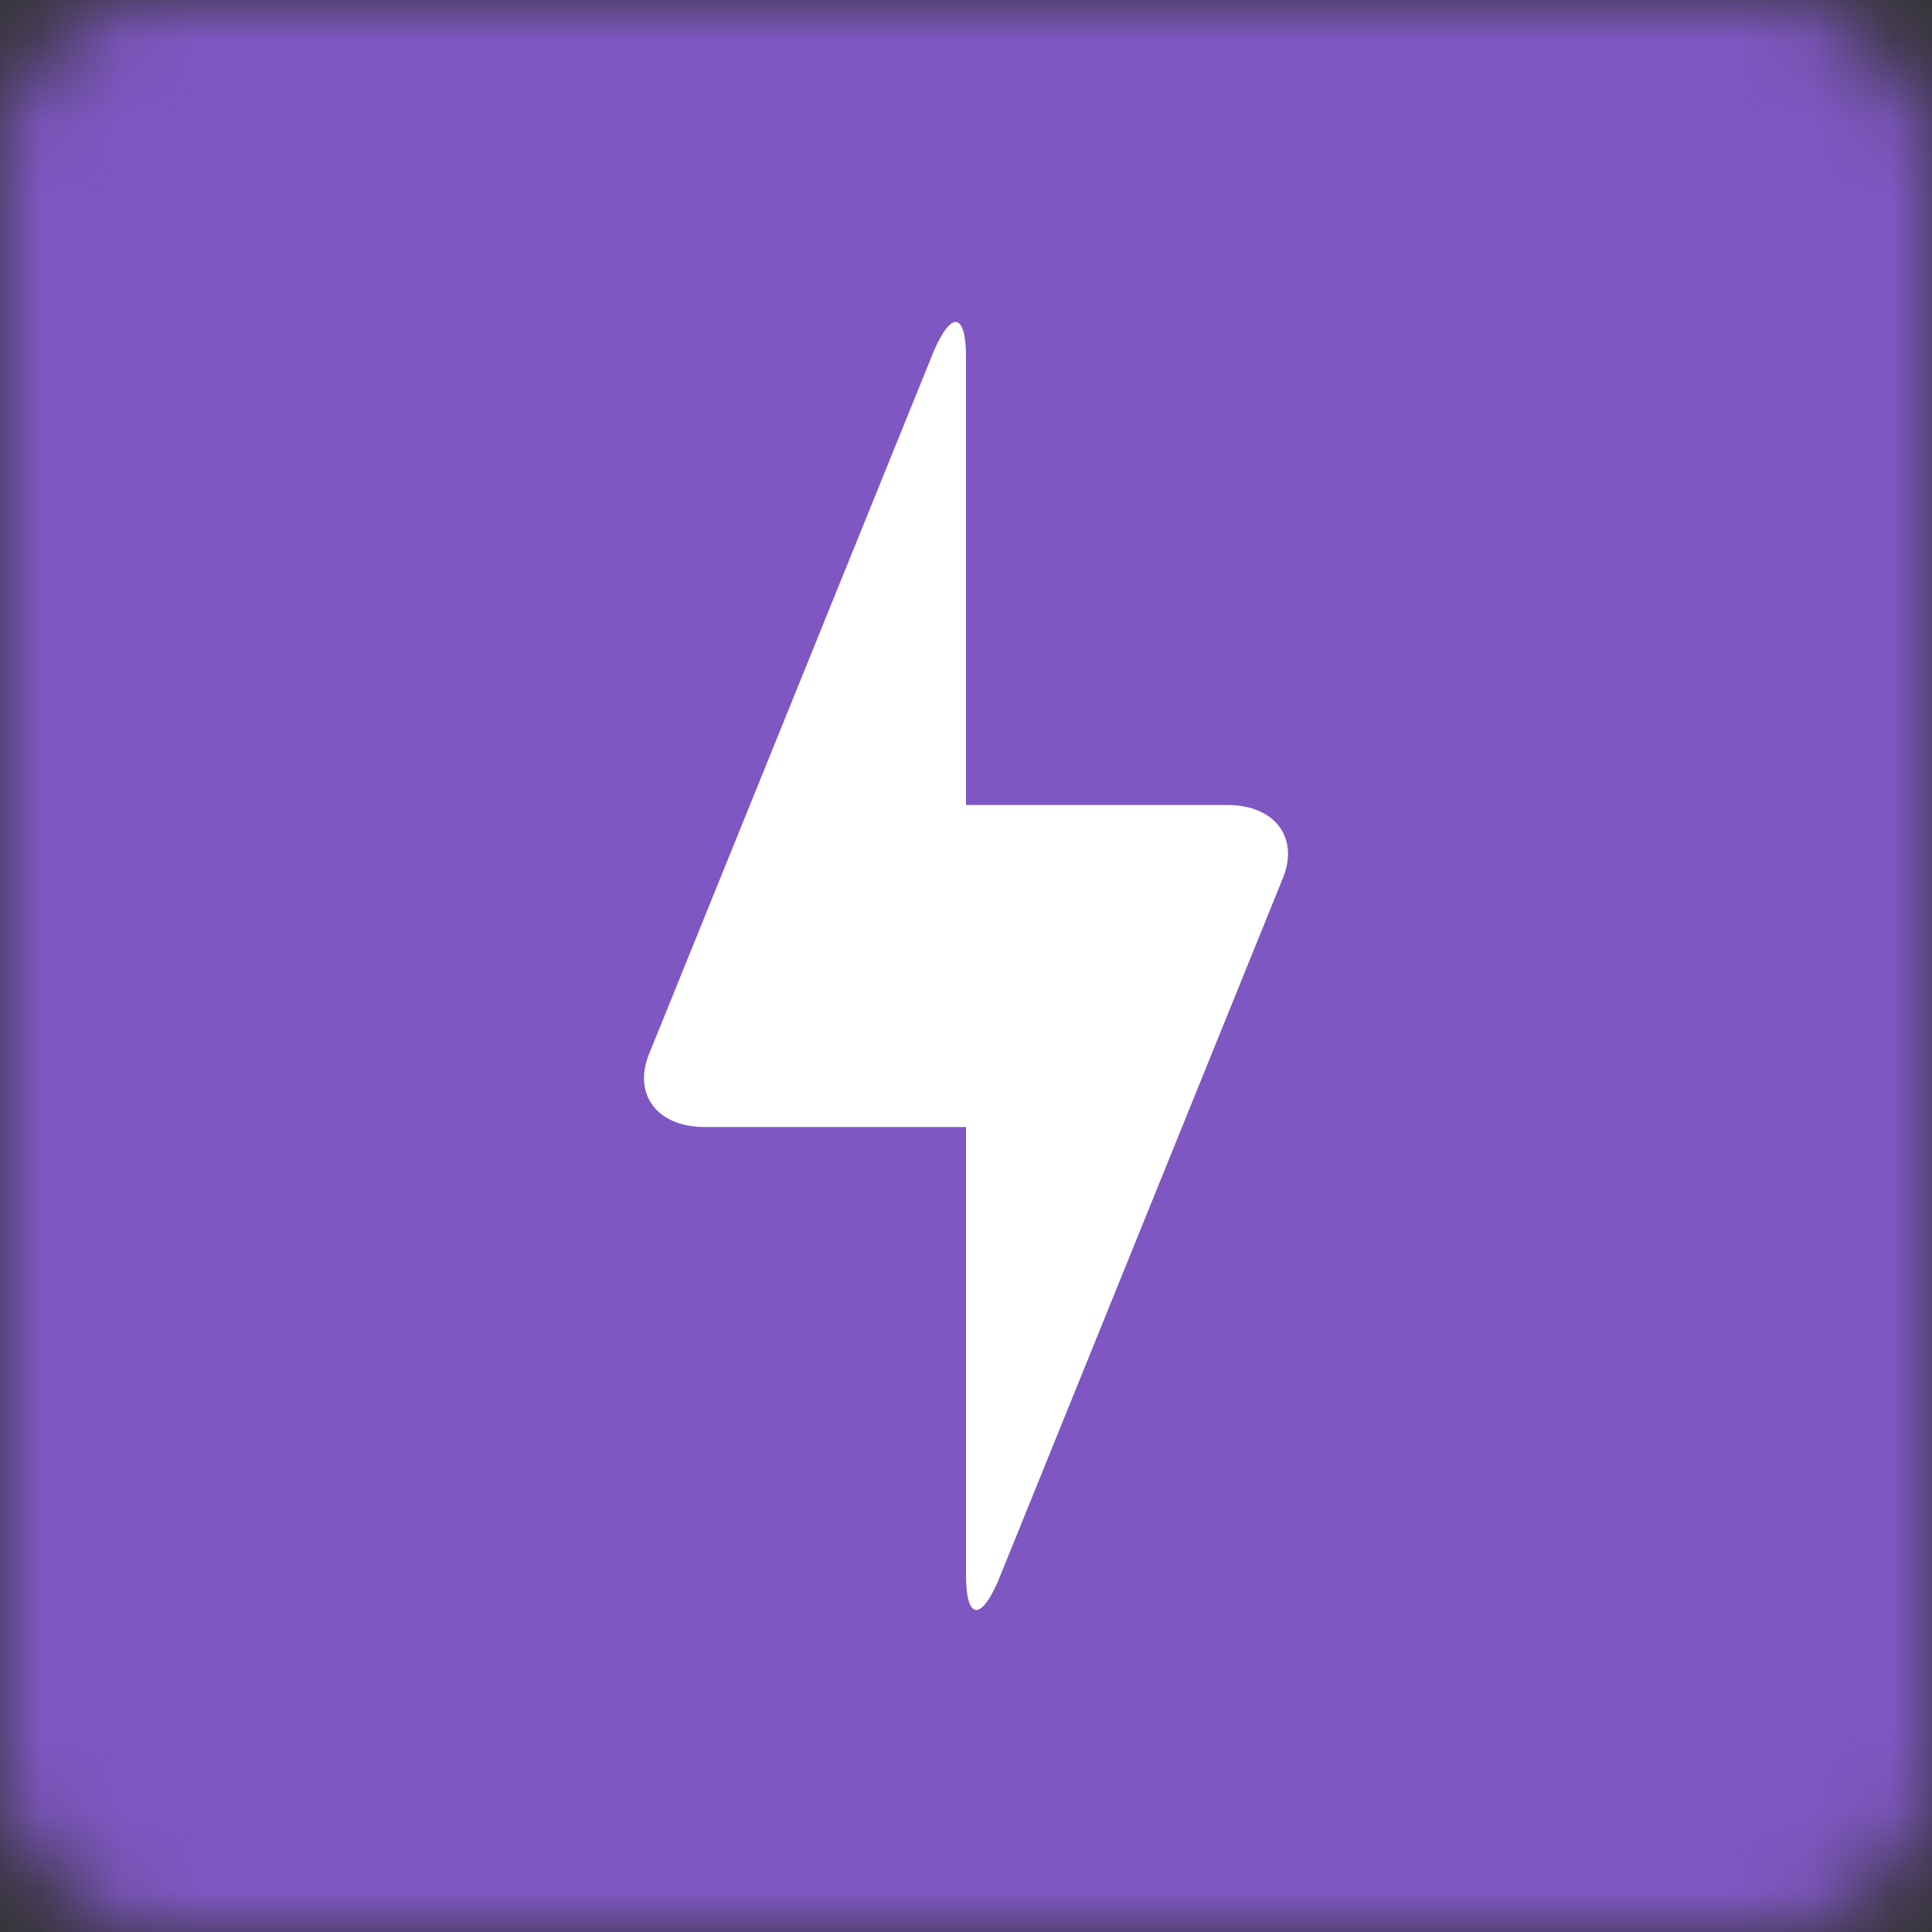 ﻿<svg width="24" height="24" viewBox="0 0 24 24" fill="none" xmlns="http://www.w3.org/2000/svg">
    <rect x="0" y="0" width="24" height="24" fill="#333333" stroke="none"/>
    <mask id="mask0_1585_2927" style="mask-type:luminance" maskUnits="userSpaceOnUse" x="0" y="0" width="24" height="24">
        <rect width="24" height="24" rx="2" fill="white"/>
    </mask>
    <g mask="url(#mask0_1585_2927)">
        <path fill-rule="evenodd" clip-rule="evenodd" d="M0 0H24V24H0V18.467V0Z" fill="#7E57C2"/>
        <path fill-rule="evenodd" clip-rule="evenodd" d="M8.753 14H12V19.564C12 20.116 12.18 20.148 12.401 19.635L15.928 10.929C16.149 10.416 15.845 10 15.247 10H12V4.436C12 3.883 11.82 3.852 11.599 4.364L8.072 13.071C7.851 13.584 8.155 14 8.753 14Z" fill="white"/>
    </g>
</svg>
